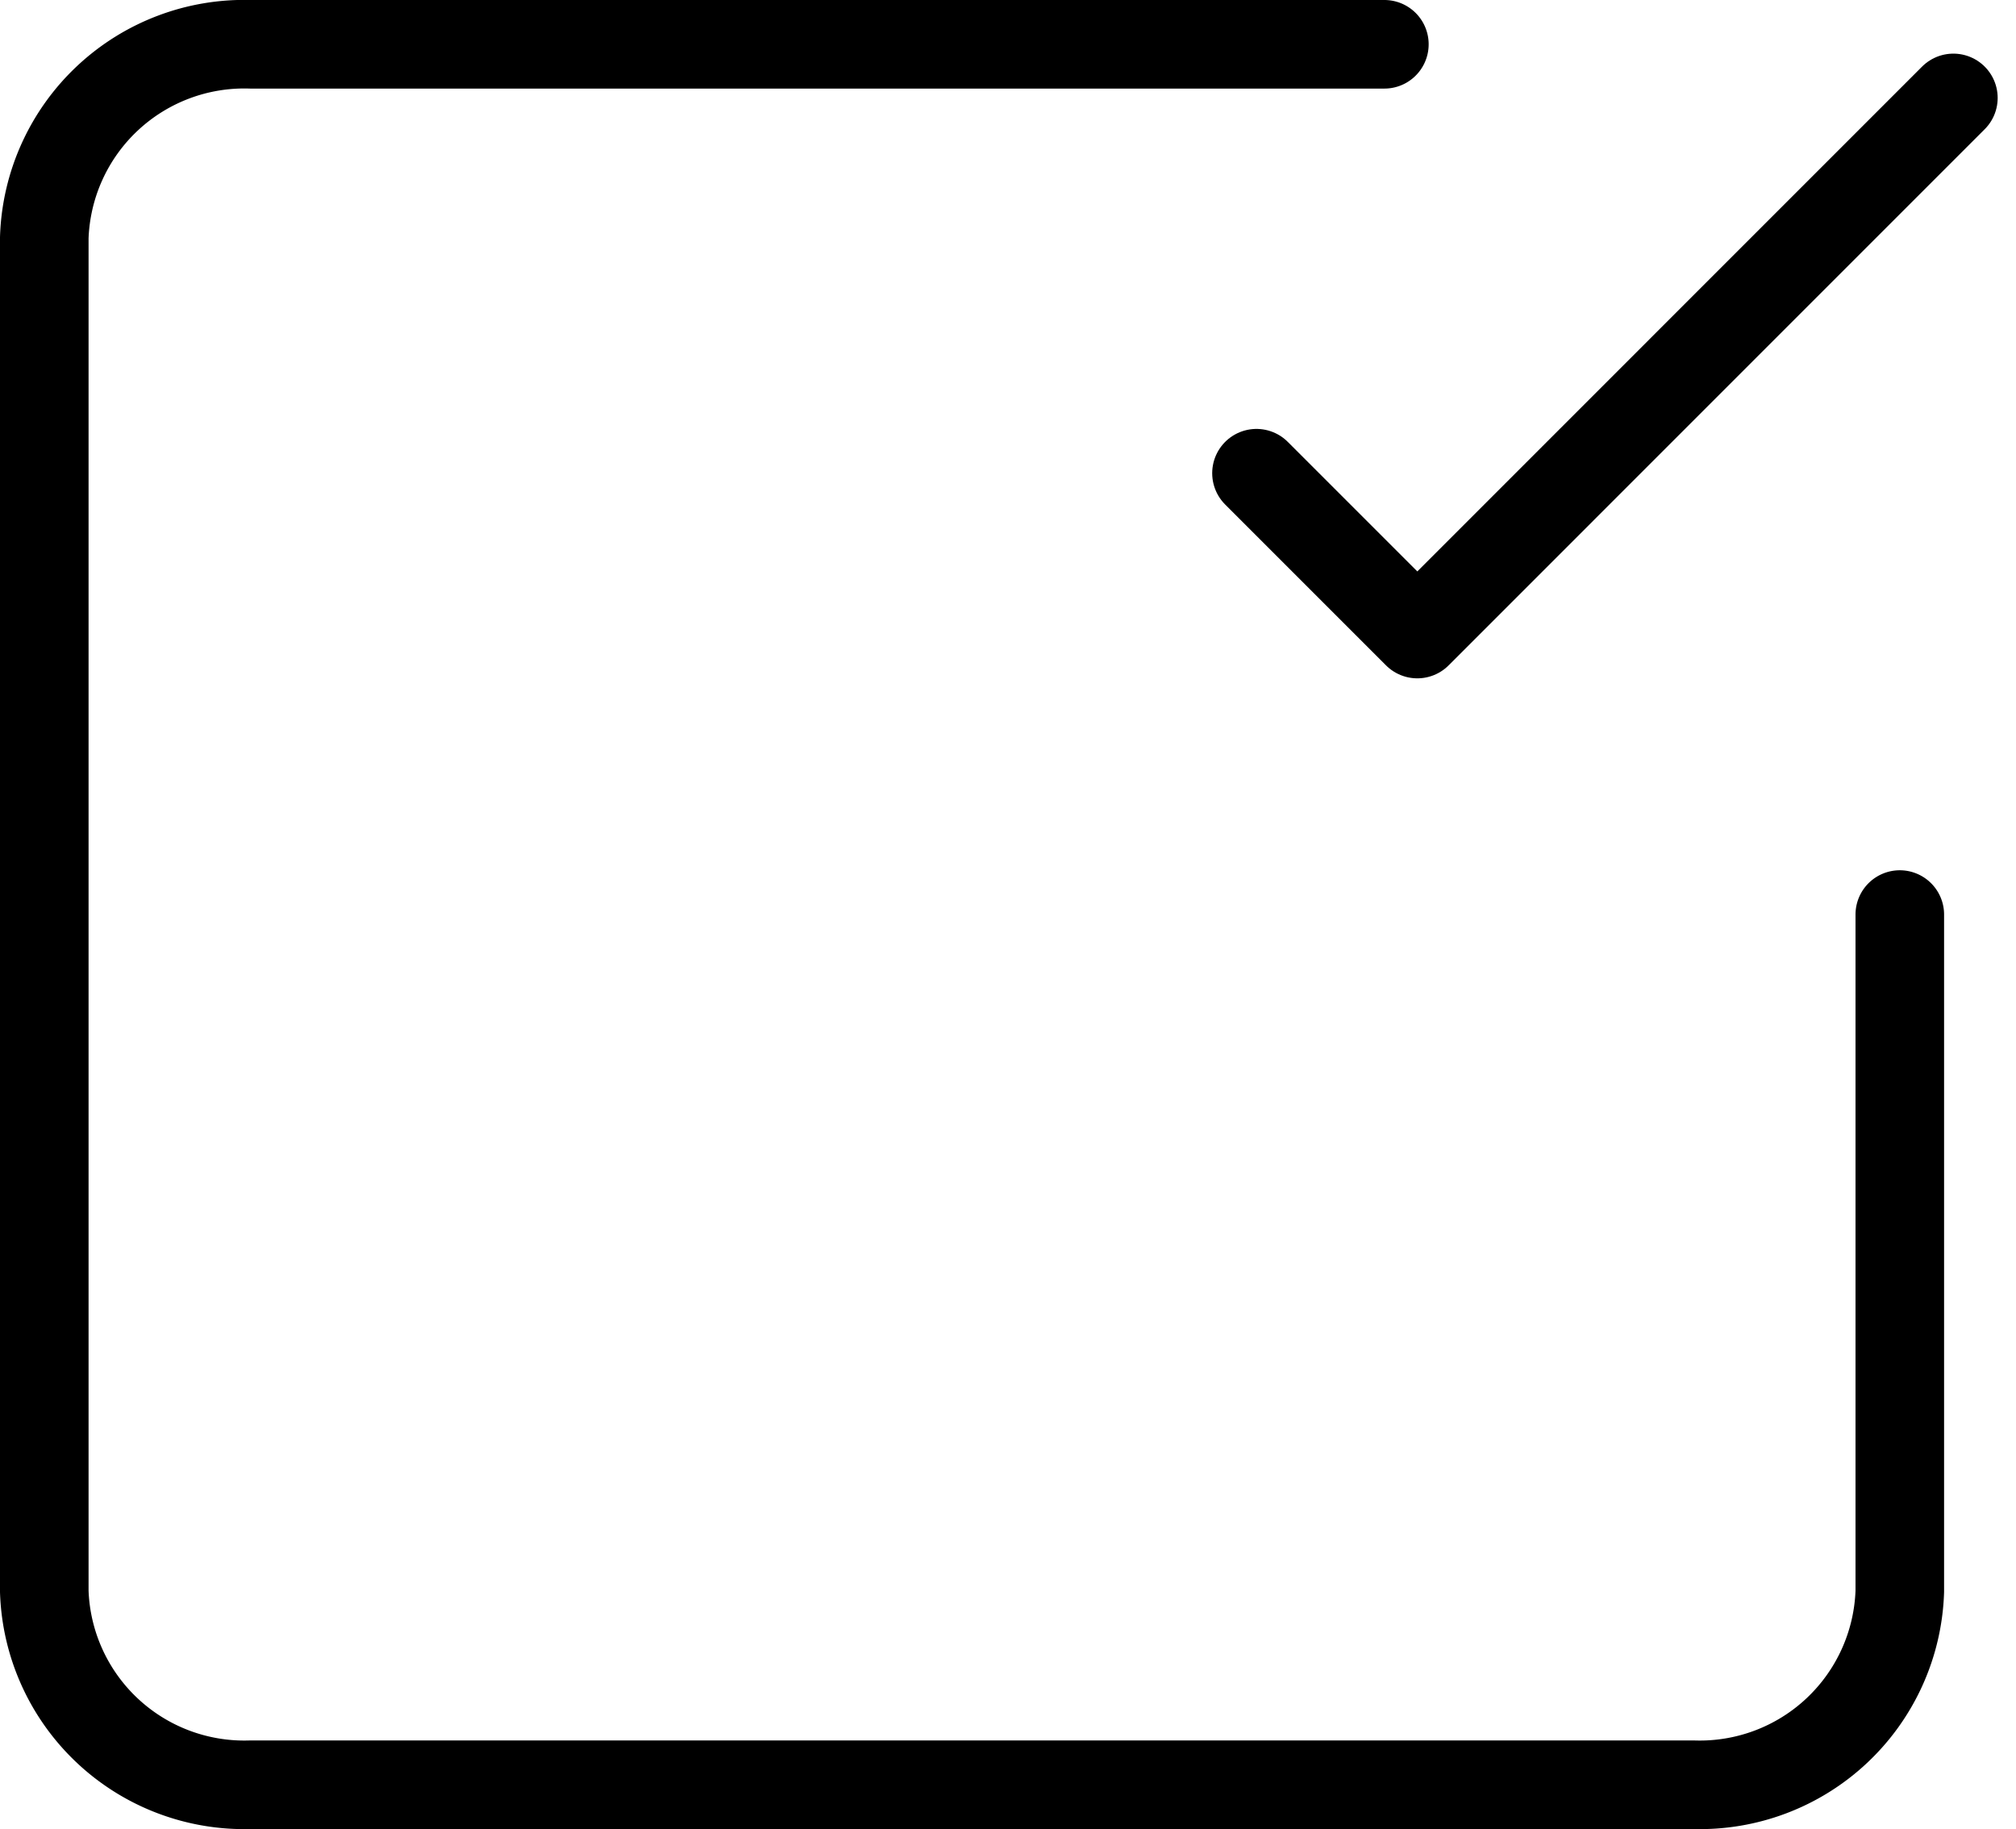 <svg xmlns="http://www.w3.org/2000/svg" width="45.524" height="41.302" viewBox="0 0 45.524 41.302">
  <g id="check-square" transform="translate(-2 -2)">
    <path id="Path_5" data-name="Path 5" d="M9,12.474l3.632,3.632L24.737,4" transform="translate(21.373 0.211)" fill="none" stroke="#000" stroke-linecap="round" stroke-linejoin="round" stroke-width="2"/>
    <path id="Path_6" data-name="Path 6" d="M44.9,22.651V37.935A4.518,4.518,0,0,1,40.244,42.3H7.655A4.518,4.518,0,0,1,3,37.935V7.367A4.518,4.518,0,0,1,7.655,3H33.261" fill="none" stroke="#000" stroke-linecap="round" stroke-linejoin="round" stroke-width="2"/>
  </g>
</svg>
